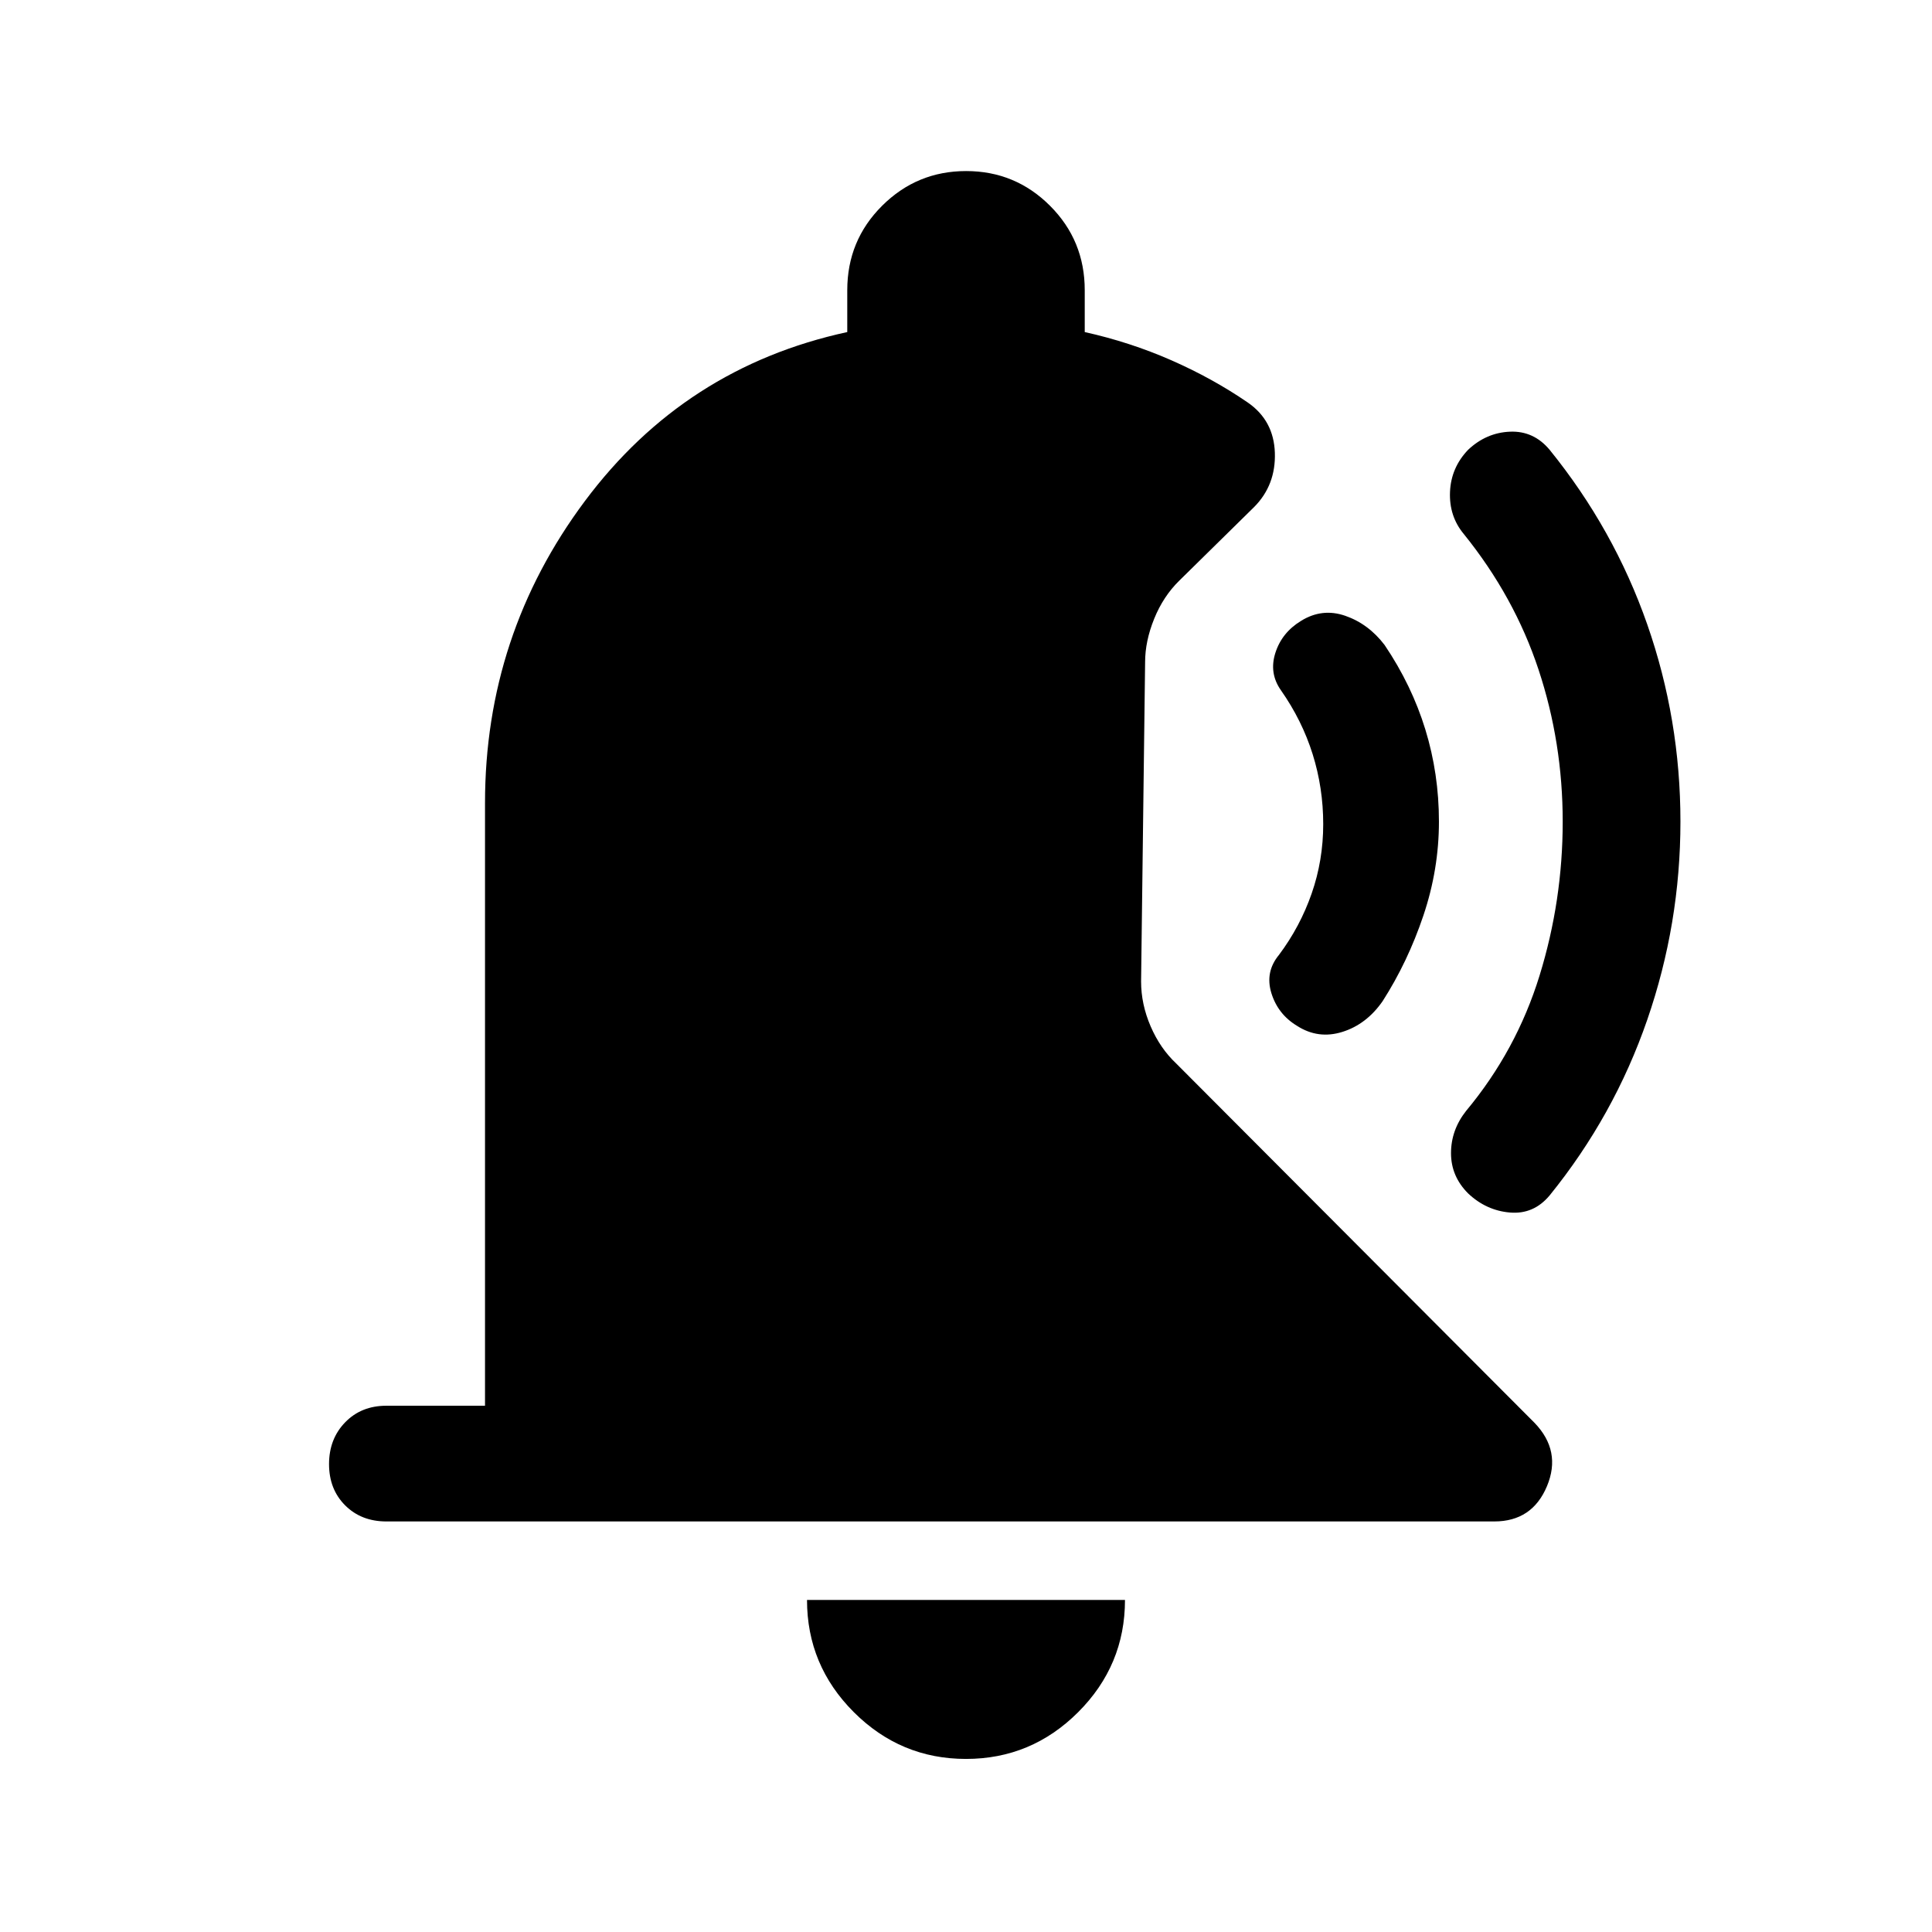 <svg xmlns="http://www.w3.org/2000/svg" height="48" viewBox="0 -960 960 960" width="48"><path d="M715-551.76q0 23.76-7.75 46.76-7.75 23-20.25 42.5-8 11.5-20 15.25t-22.52-3.02Q635-456 631.75-466.5t3.75-19q10.5-14 16.25-30.5t5.75-34.5q0-18-5.25-34.75T636.5-617q-6-8.5-2.77-18.6 3.23-10.1 12.77-15.9 10.49-6.5 21.99-2.5Q680-650 688-639.5q13.5 20 20.25 42 6.75 21.99 6.75 45.74Zm120-.01q0 50.77-16.5 98.52Q802-405.5 770-366q-7.93 9.5-19.71 8.5-11.79-1-20.79-9.5-8.5-8.5-8.5-20t7.5-21q25-30 36.5-67.25t11.5-76.5q0-39.25-12-75.5t-37.16-67.42q-7.34-8.83-6.84-20.89t9-20.94q9-8.5 20.79-9 11.78-.5 19.71 9 32 39.5 48.5 86.73 16.5 47.22 16.5 98ZM480-86q-32.5 0-55.75-23.25T401-165h158q0 32.5-23.25 55.75T480-86ZM192-204q-12.5 0-20.5-8t-8-20.5q0-12.5 8-20.75t20.5-8.25h49V-561q0-83.5 49.61-150T421-795v-20.8q0-24.71 17.31-41.95Q455.62-875 480.06-875t41.69 17.25Q539-840.51 539-815.8v20.8q22.5 5 43 14t38 21q12.93 8.92 13.47 24.96.53 16.04-10.25 26.93L586-671.5q-7.96 7.79-12.48 18.93Q569-641.43 569-631l-2 158.69q0 11.31 4.75 22.31 4.75 11 12.75 18.5l178 178.5q13.5 14 6.17 31.5T742.5-204H192Z"/></svg>